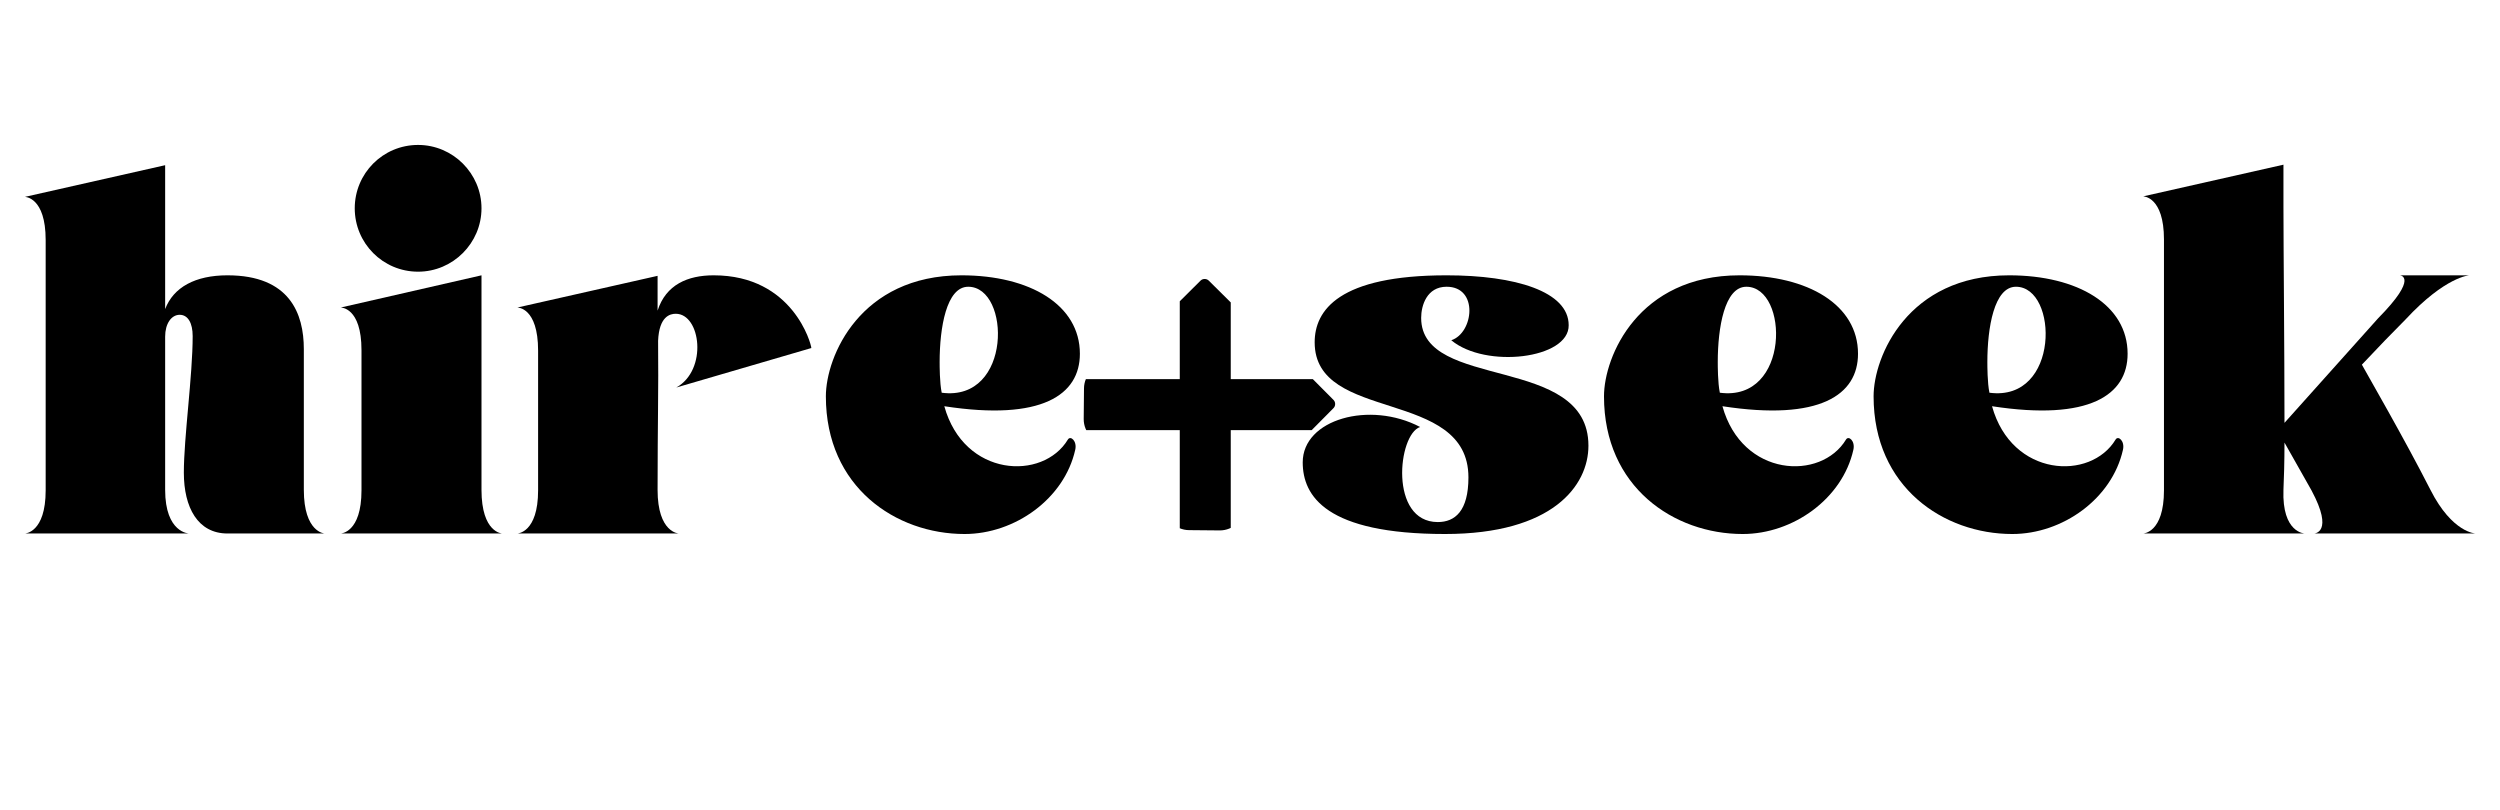 <svg xmlns="http://www.w3.org/2000/svg" xmlns:xlink="http://www.w3.org/1999/xlink" width="810" height="262.5" class="w-auto h-16 md:h-24 mx-auto max-w-full" version="1" viewBox="0 0 810 262.5"><defs><path id="glyph-0-0" d="M47.969-72.707c2.691-7.07 9.761-10.941 20.195-10.941 20.195 0 24.738 12.457 24.738 23.898v45.613C92.902-.336 99.637 0 99.637 0H68.164C58.57 0 54.027-8.414 54.027-19.691c0-11.446 2.86-31.473 2.86-44.266 0-4.207-1.516-6.898-4.207-6.898-2.692 0-4.711 2.859-4.711 7.066v49.652C47.969-.168 55.707 0 55.707 0H2.523s6.735-.168 6.735-13.969v-81.125c0-13.969-6.735-13.969-6.735-13.969l45.446-10.265v46.621zm0 0"/><path id="glyph-0-1" d="M2.523 0s6.735-.168 6.735-13.969V-59.41c0-13.973-6.735-13.8-6.735-13.8l45.614-10.438v69.511C48.137-.168 54.867 0 54.867 0zm25.079-125.89c11.277 0 20.535 9.253 20.535 20.53 0 11.278-9.258 20.536-20.535 20.536-11.446 0-20.532-9.258-20.532-20.535 0-11.278 9.086-20.532 20.532-20.532zm0 0"/><path id="glyph-0-2" d="M47.969-72.203c2.691-8.414 9.761-11.445 18.176-11.445 25.75 0 31.64 22.386 31.64 23.562L54.027-47.293c10.266-5.723 7.91-23.898-.168-23.898-1.851 0-5.386.84-5.722 8.75.168 15.988-.168 27.097-.168 48.304C47.969-.168 54.867 0 54.867 0H2.523s6.735-.168 6.735-13.969v-45.273c0-14.14-6.735-13.969-6.735-13.969L47.97-83.48v11.278zm0 0"/><path id="glyph-0-3" d="M40.898-41.234C47.293-18.176 72.875-17 80.953-30.464c.844-1.345 3.031.507 2.36 3.366C79.776-11.278 63.788.168 47.46.168 25.246.168 2.523-14.98 2.523-44.434c0-12.957 11.11-39.214 43.93-39.214 22.215 0 38.371 9.593 38.371 25.414 0 13.297-12.285 21.879-43.926 17zm-.843-4.375c22.89 3.027 22.386-34.336 8.586-34.336-7.07 0-9.258 13.297-9.258 24.406 0 1.176 0 6.73.672 9.93zm0 0"/><path id="glyph-0-5" d="M56.047-18.176c0-29.117-49.82-17.504-49.82-43.761 0-10.434 7.91-21.711 42.75-21.711 22.214 0 39.55 5.218 39.55 16.16.168 10.937-26.93 14.136-38.035 4.879 7.238-2.356 8.918-17.336-1.515-17.336-6.395 0-8.247 6.058-8.247 10.097 0 23.73 54.196 11.614 54.196 41.403 0 12.96-11.614 28.613-46.453 28.613C9.93.168 2.355-12.117 2.355-23.059c0-13.968 21.711-20.027 38.04-11.445-7.239 2.36-10.102 30.8 5.722 30.8 5.551 0 9.93-3.534 9.93-14.472zm0 0"/><path id="glyph-0-6" d="M48.305-29.453c0 6.226-.168 11.613-.336 15.316C47.46-.168 54.867 0 54.867 0H2.523s6.735-.168 6.735-13.969v-81.293c0-13.968-6.735-13.968-6.735-13.968l45.446-10.266v13.465c0 13.465.336 46.281.336 70.183L78.598-69.68c13.465-13.632 7.07-13.968 7.07-13.968h22.55s-7.741.335-20.698 14.308c-4.04 4.04-8.922 9.086-14.137 14.64 1.847 3.368 13.629 23.731 22.215 40.563C102.664-.168 110.238 0 110.238 0h-52.34s6.563-.168-.843-13.969zm0 0"/><clipPath id="clip-0"><path d="M351 122.84h81.754v16.515H351zm0 0"/></clipPath><clipPath id="clip-1"><path d="M415.043 143.867h-55.969a7.839 7.839 0 01-5.64-2.379 8.11 8.11 0 01-2.313-5.71l.094-9.938c.023-4.36 3.582-7.926 7.93-7.926h55.898c3.512 0 6.82 1.375 9.293 3.895l7.719 7.765c.347.348.535.817.535 1.328 0 .512-.188.98-.535 1.328l-7.72 7.79a13.076 13.076 0 01-9.292 3.847zm0 0"/></clipPath><clipPath id="clip-2"><path d="M382.246 90.223h16.516V172h-16.516zm0 0"/></clipPath><clipPath id="clip-3"><path d="M403.273 107.934v55.968c0 2.125-.84 4.137-2.378 5.641a8.11 8.11 0 01-5.711 2.312l-9.938-.093c-4.36-.024-7.926-3.582-7.926-7.93v-55.898c0-3.512 1.375-6.82 3.895-9.293l7.765-7.723a1.865 1.865 0 011.329-.531c.511 0 .98.187 1.328.531l7.789 7.723a13.076 13.076 0 013.847 9.293zm0 0"/></clipPath></defs><use xmlns:xlink="http://www.w3.org/1999/xlink" x="5.539" y="172.851" xlink:actuate="onLoad" xlink:href="#glyph-0-0" xlink:show="embed" xlink:type="simple"/><use xmlns:xlink="http://www.w3.org/1999/xlink" x="107.866" y="172.851" xlink:actuate="onLoad" xlink:href="#glyph-0-1" xlink:show="embed" xlink:type="simple"/><use xmlns:xlink="http://www.w3.org/1999/xlink" x="165.088" y="172.851" xlink:actuate="onLoad" xlink:href="#glyph-0-2" xlink:show="embed" xlink:type="simple"/><use xmlns:xlink="http://www.w3.org/1999/xlink" x="265.058" y="172.851" xlink:actuate="onLoad" xlink:href="#glyph-0-3" xlink:show="embed" xlink:type="simple"/><use xmlns:xlink="http://www.w3.org/1999/xlink" x="352.406" y="172.851" xlink:actuate="onLoad" xlink:href="#glyph-0-4" xlink:show="embed" xlink:type="simple"/><use xmlns:xlink="http://www.w3.org/1999/xlink" x="419.726" y="172.851" xlink:actuate="onLoad" xlink:href="#glyph-0-5" xlink:show="embed" xlink:type="simple"/><use xmlns:xlink="http://www.w3.org/1999/xlink" x="517.172" y="172.851" xlink:actuate="onLoad" xlink:href="#glyph-0-3" xlink:show="embed" xlink:type="simple"/><use xmlns:xlink="http://www.w3.org/1999/xlink" x="604.52" y="172.851" xlink:actuate="onLoad" xlink:href="#glyph-0-3" xlink:show="embed" xlink:type="simple"/><use xmlns:xlink="http://www.w3.org/1999/xlink" x="691.868" y="172.851" xlink:actuate="onLoad" xlink:href="#glyph-0-6" xlink:show="embed" xlink:type="simple"/><g clip-path="url(#clip-0)"><g clip-path="url(#clip-1)"><path d="M351.121 122.84v16.515h81.469V122.84zm0 0"/></g></g><g clip-path="url(#clip-2)"><g clip-path="url(#clip-3)"><path d="M382.246 171.855h16.516V90.387h-16.516zm0 0"/></g></g></svg>